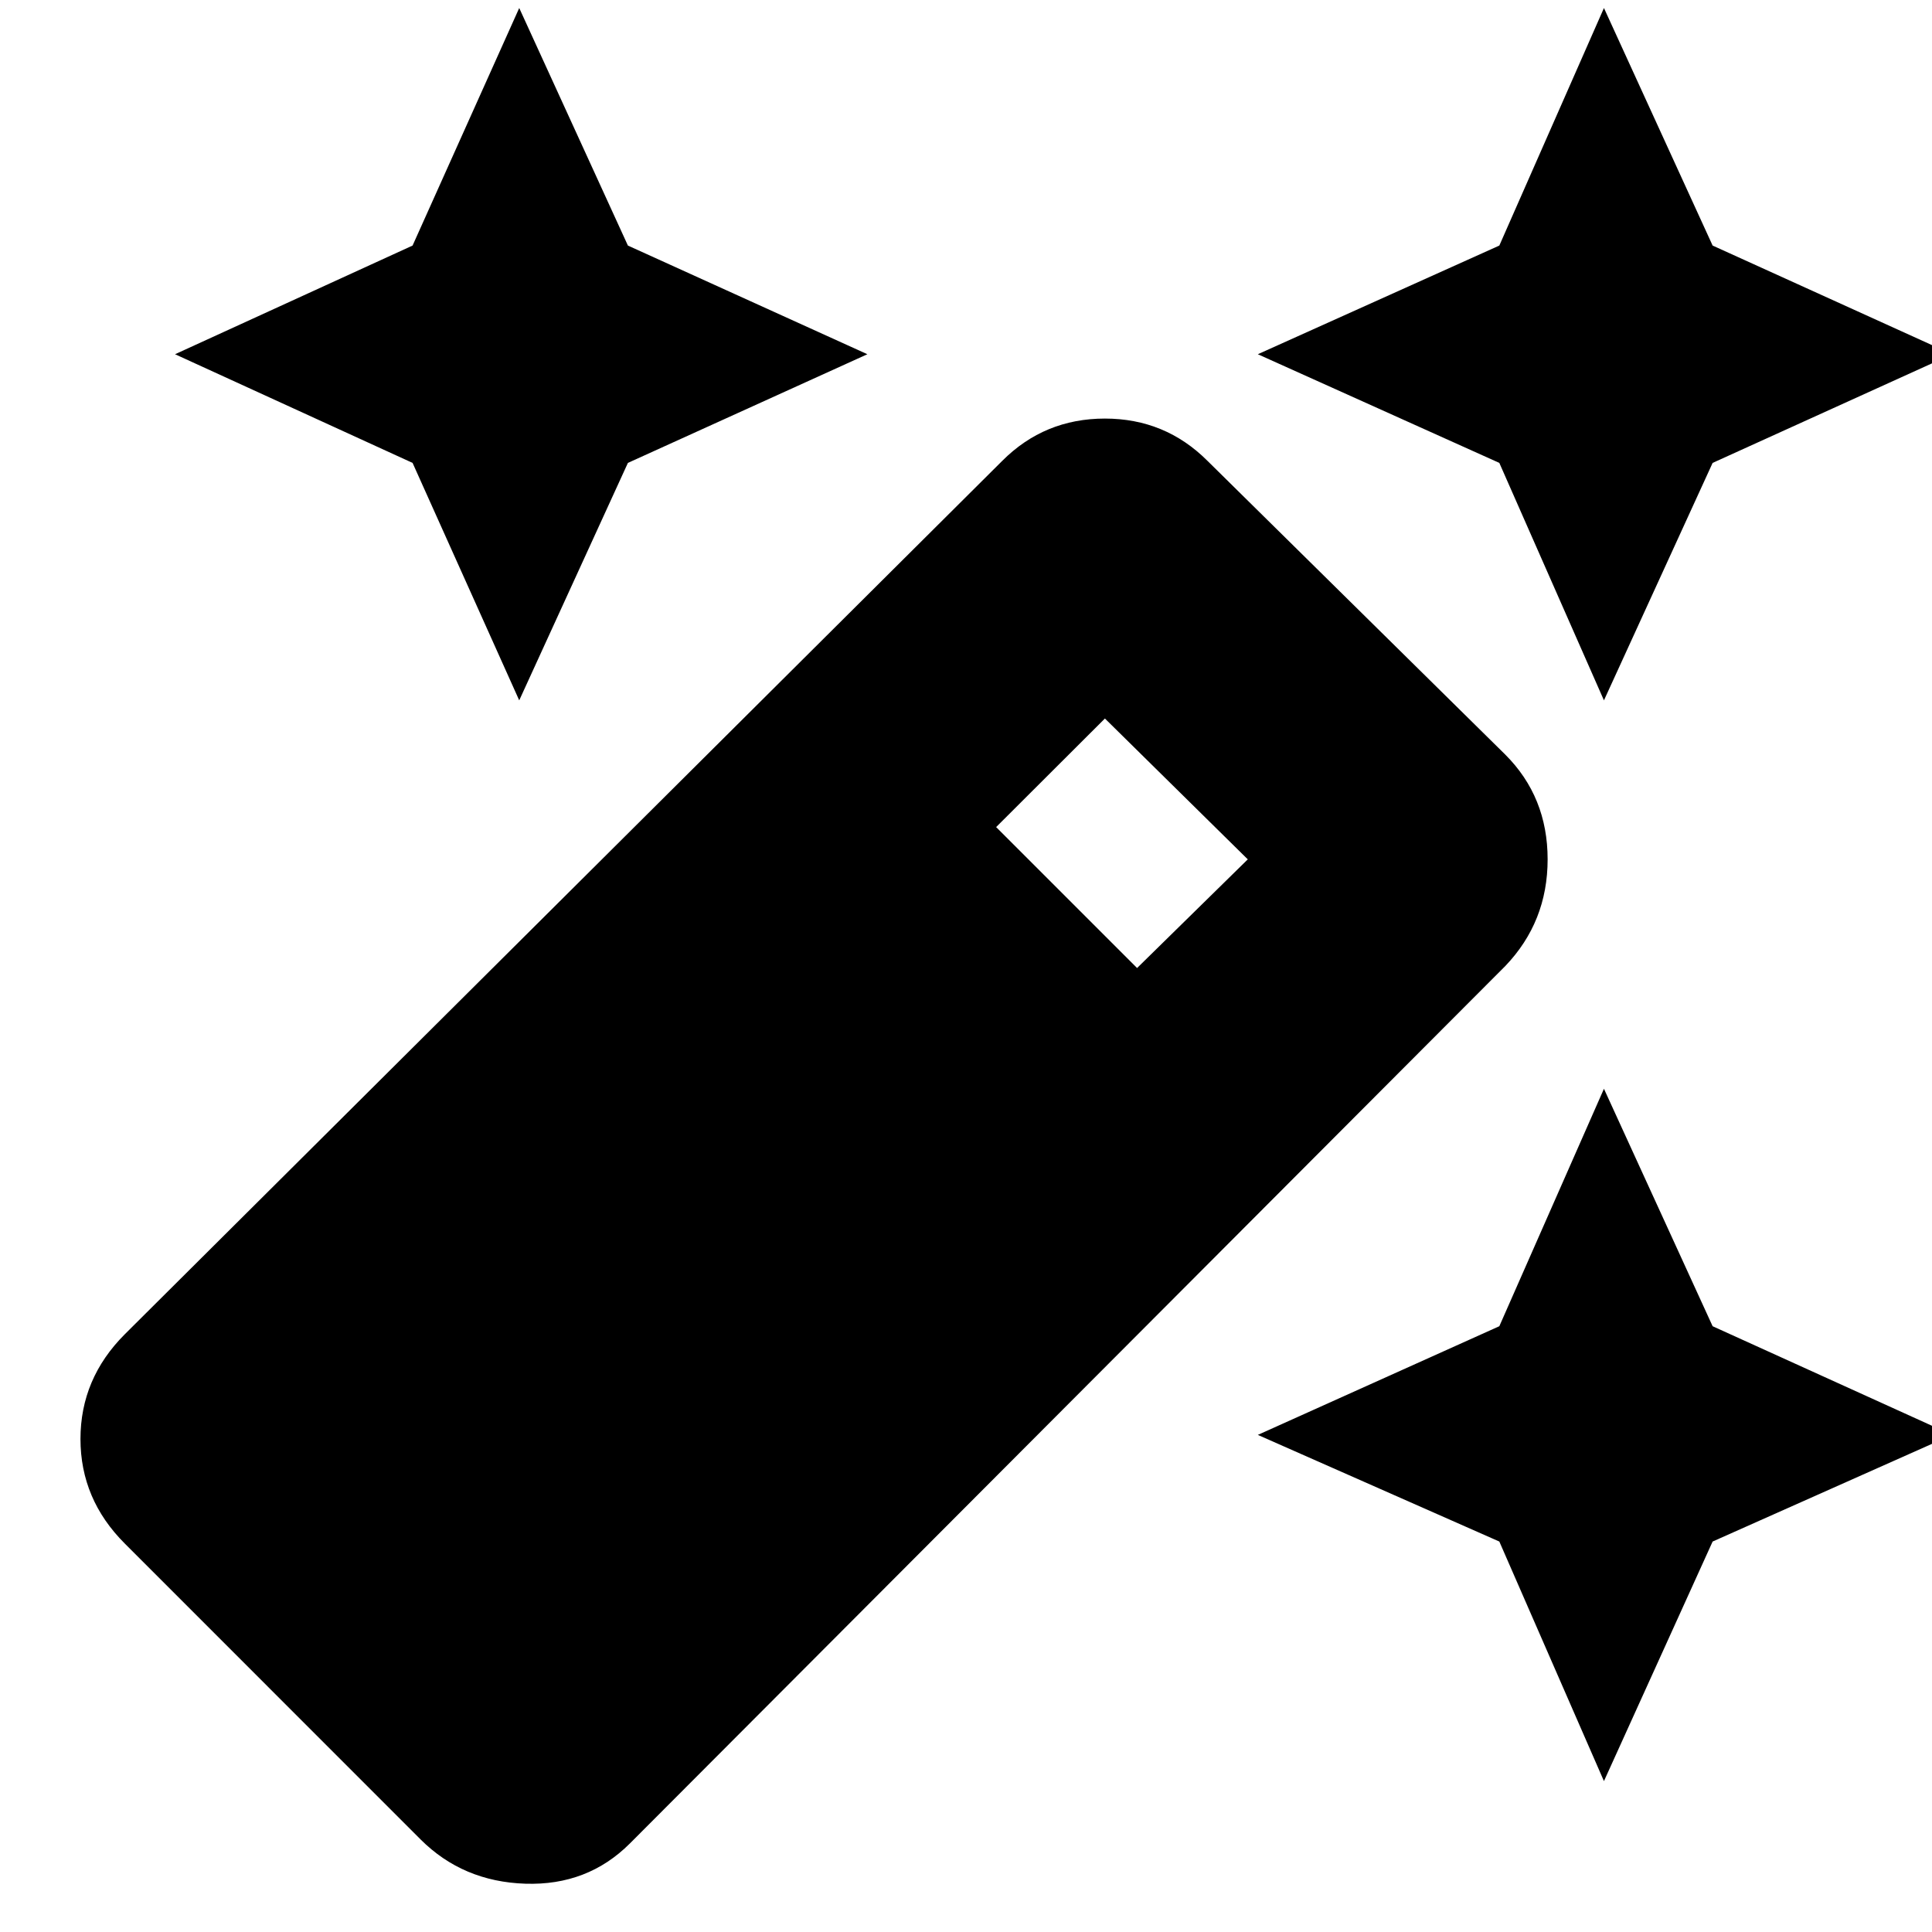 <svg xmlns="http://www.w3.org/2000/svg" height="20" width="20"><path d="m16.604 7.25-1.083-2.458-2.5-1.125 2.5-1.125L16.604.083l1.125 2.459 2.479 1.125-2.479 1.125Zm-11.229 0L4.271 4.792 1.812 3.667l2.459-1.125L5.375.083 6.5 2.542l2.479 1.125L6.5 4.792Zm11.229 11.188-1.083-2.48-2.5-1.104 2.5-1.125 1.083-2.458 1.125 2.458 2.479 1.125-2.479 1.104Zm-12.25.604-3.062-3.063q-.459-.458-.459-1.083t.459-1.084l9.083-9.041q.437-.438 1.063-.438.624 0 1.062.438l3.083 3.041q.438.438.438 1.084 0 .646-.438 1.104l-9.062 9.083q-.438.438-1.083.417-.646-.021-1.084-.458Zm7.417-9.021 1.146-1.125-1.479-1.458-1.126 1.124Z"/></svg>